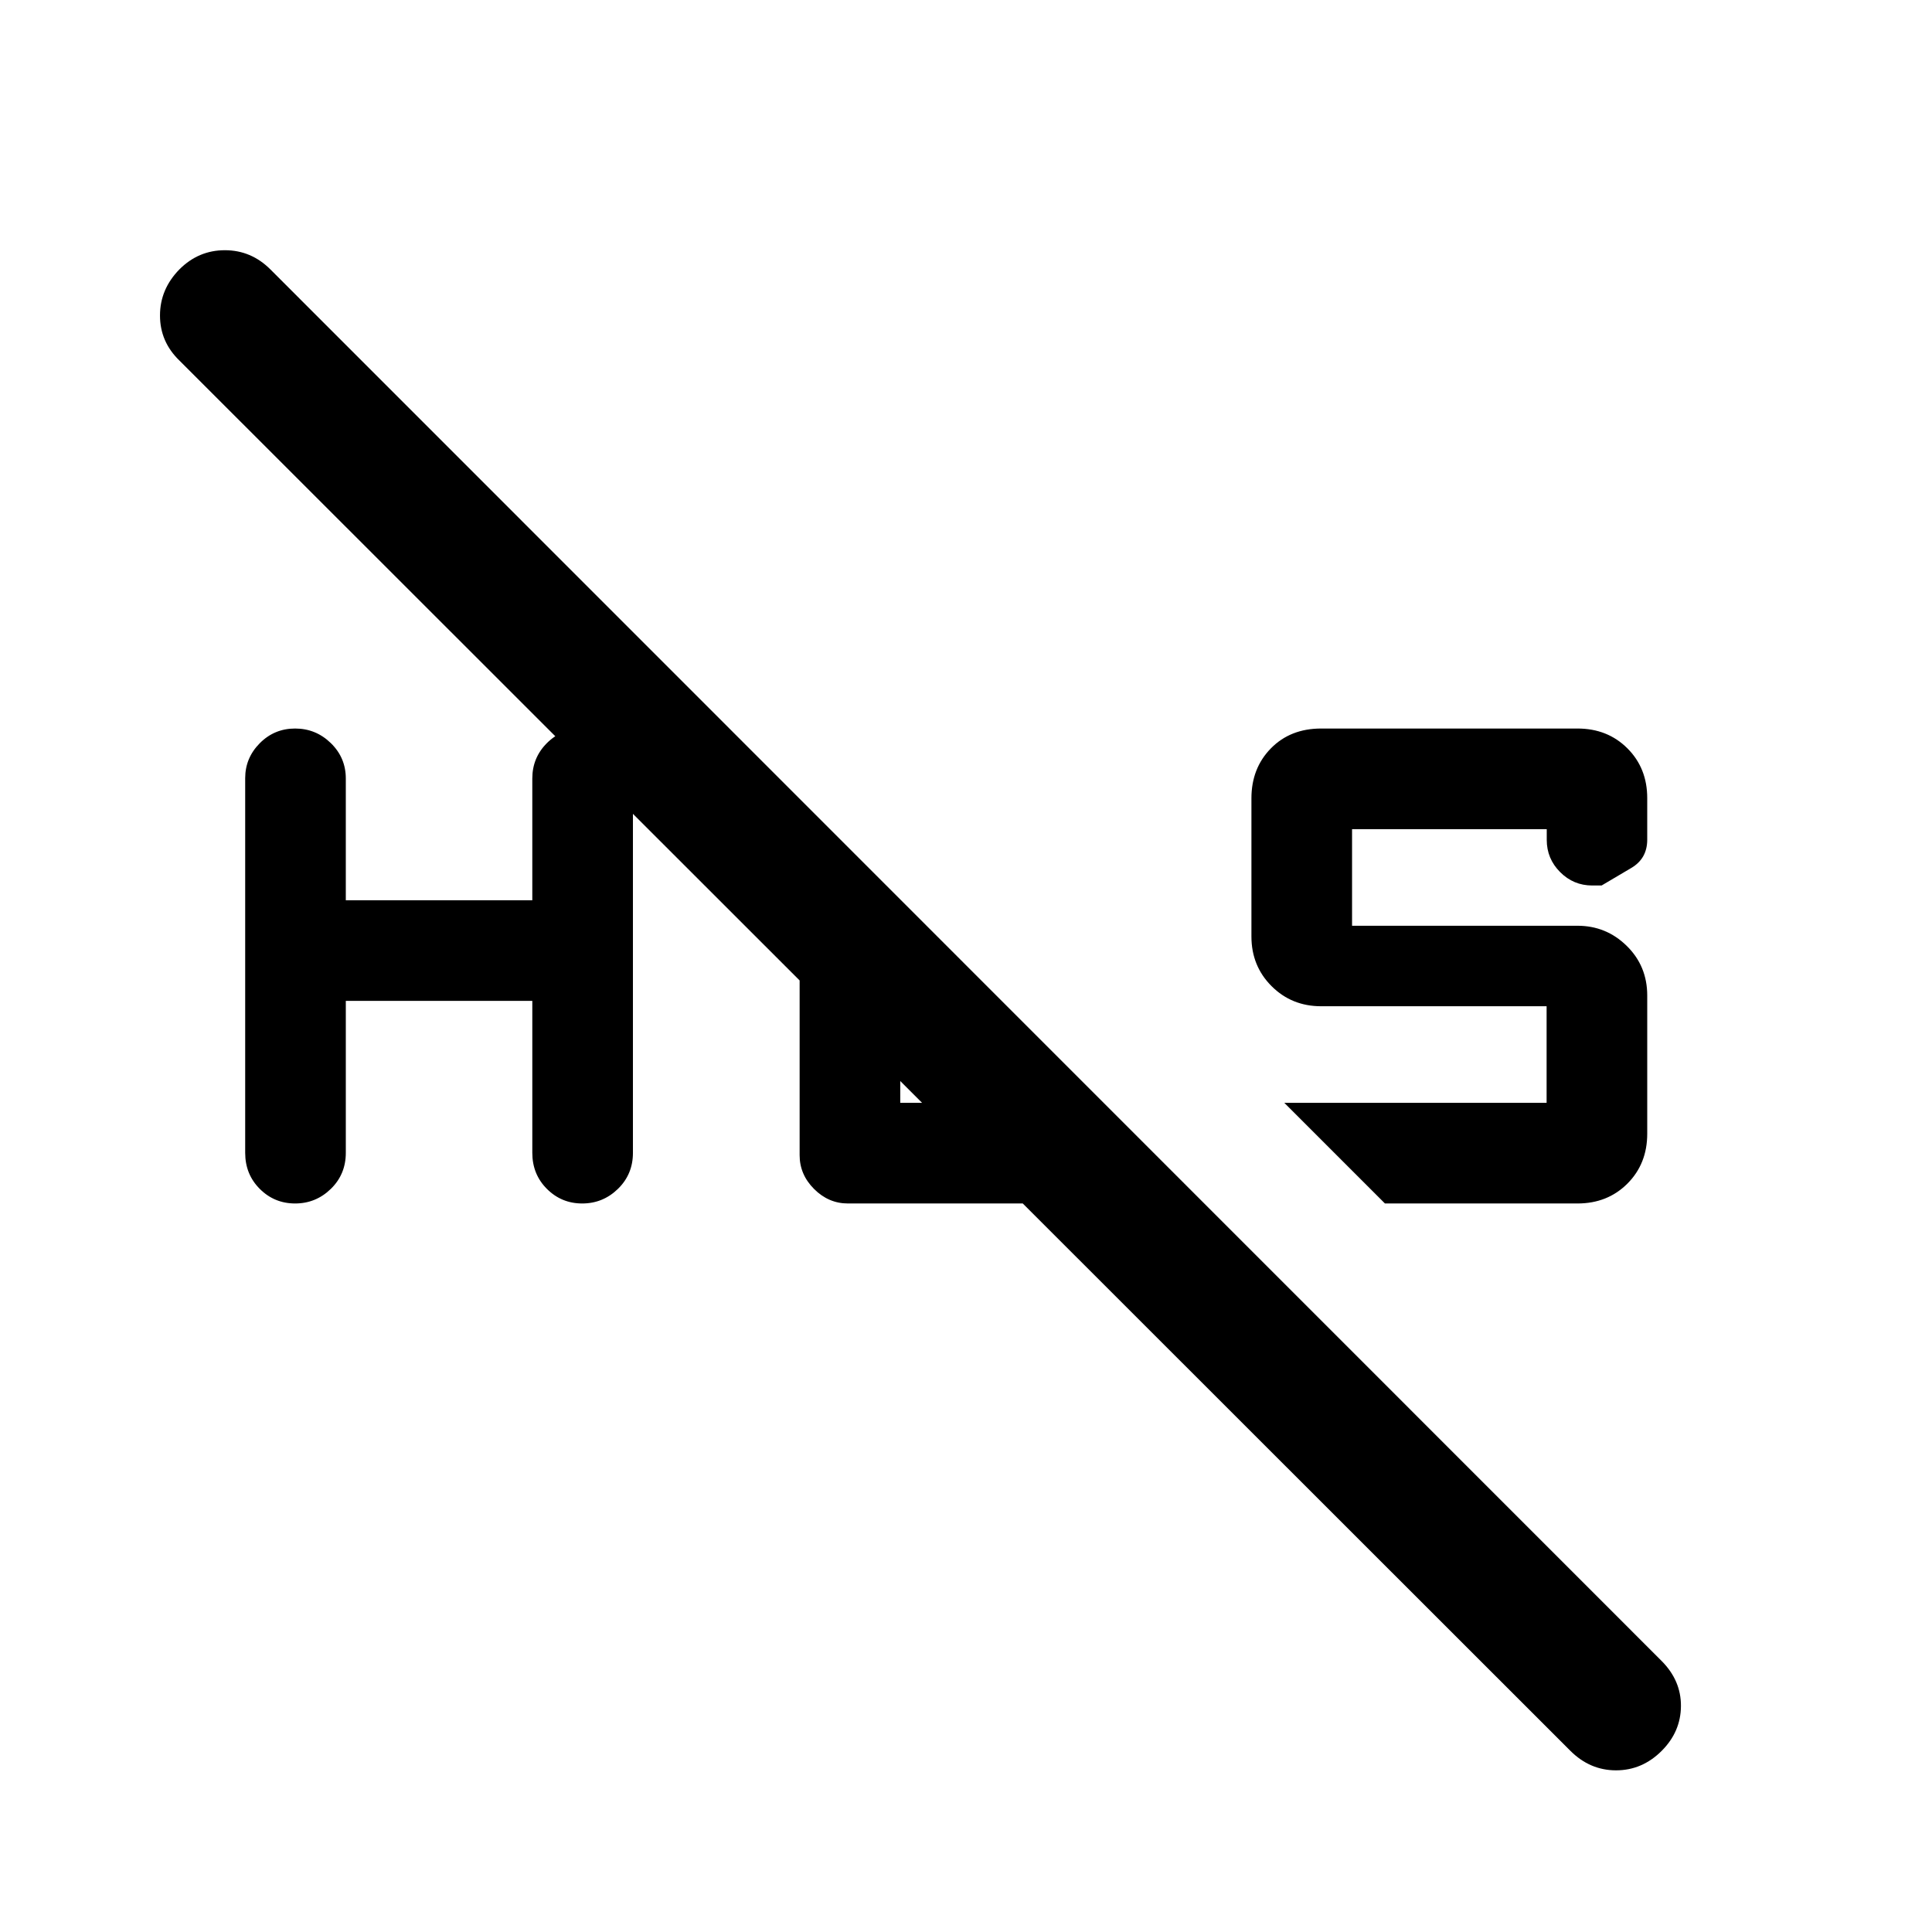 <svg xmlns="http://www.w3.org/2000/svg" height="40" viewBox="0 -960 960 960" width="40"><path d="M783.83-598q14.95 0 24.81 9.84 9.86 9.83 9.86 24.75v20.63q0 9.45-8 14.11-8 4.67-14.67 8.67h-4.66q-9.31 0-15.96-6.67-6.64-6.66-6.64-16V-548h-96.74v48h112q14.29 0 24.48 10 10.19 10 10.19 24.67v68.66q0 14.95-9.86 24.81T783.83-362h-95.66l-50-50H768.5v-48h-112q-14.67 0-24.67-10-10-10-10-24.67v-68.66q0-14.95 9.67-24.81t25-9.86h127.33Zm-662 210.83v-186.14q0-10.08 7.25-17.39 7.25-7.3 17.56-7.3 10.3 0 17.75 7.25 7.44 7.25 7.44 17.58v60.5h92.67v-60.5q0-10.33 7.25-17.58Q279-598 289.3-598t17.75 7.3q7.45 7.31 7.45 17.39v186.14q0 10.67-7.45 17.92Q299.6-362 289.3-362t-17.55-7.25q-7.25-7.25-7.25-17.92v-75.5h-92.67v75.5q0 10.67-7.44 17.92-7.45 7.25-17.75 7.25-10.31 0-17.56-7.25-7.25-7.25-7.25-17.92Zm658.44 297.1L89.17-780.83q-9.67-9.34-9.67-22.41t9.67-22.93q9.5-9.5 22.58-9.5 13.08 0 22.65 9.58l691.2 691.36q9.73 9.73 9.65 22.48-.08 12.75-9.58 22.25Q816-80.33 803-80.33q-13 0-22.73-9.74ZM397.33-386v-132.33l50 49.5V-412h56.5l50 50h-132.5q-9.62 0-16.81-7.19-7.19-7.19-7.19-16.81Z"/></svg>